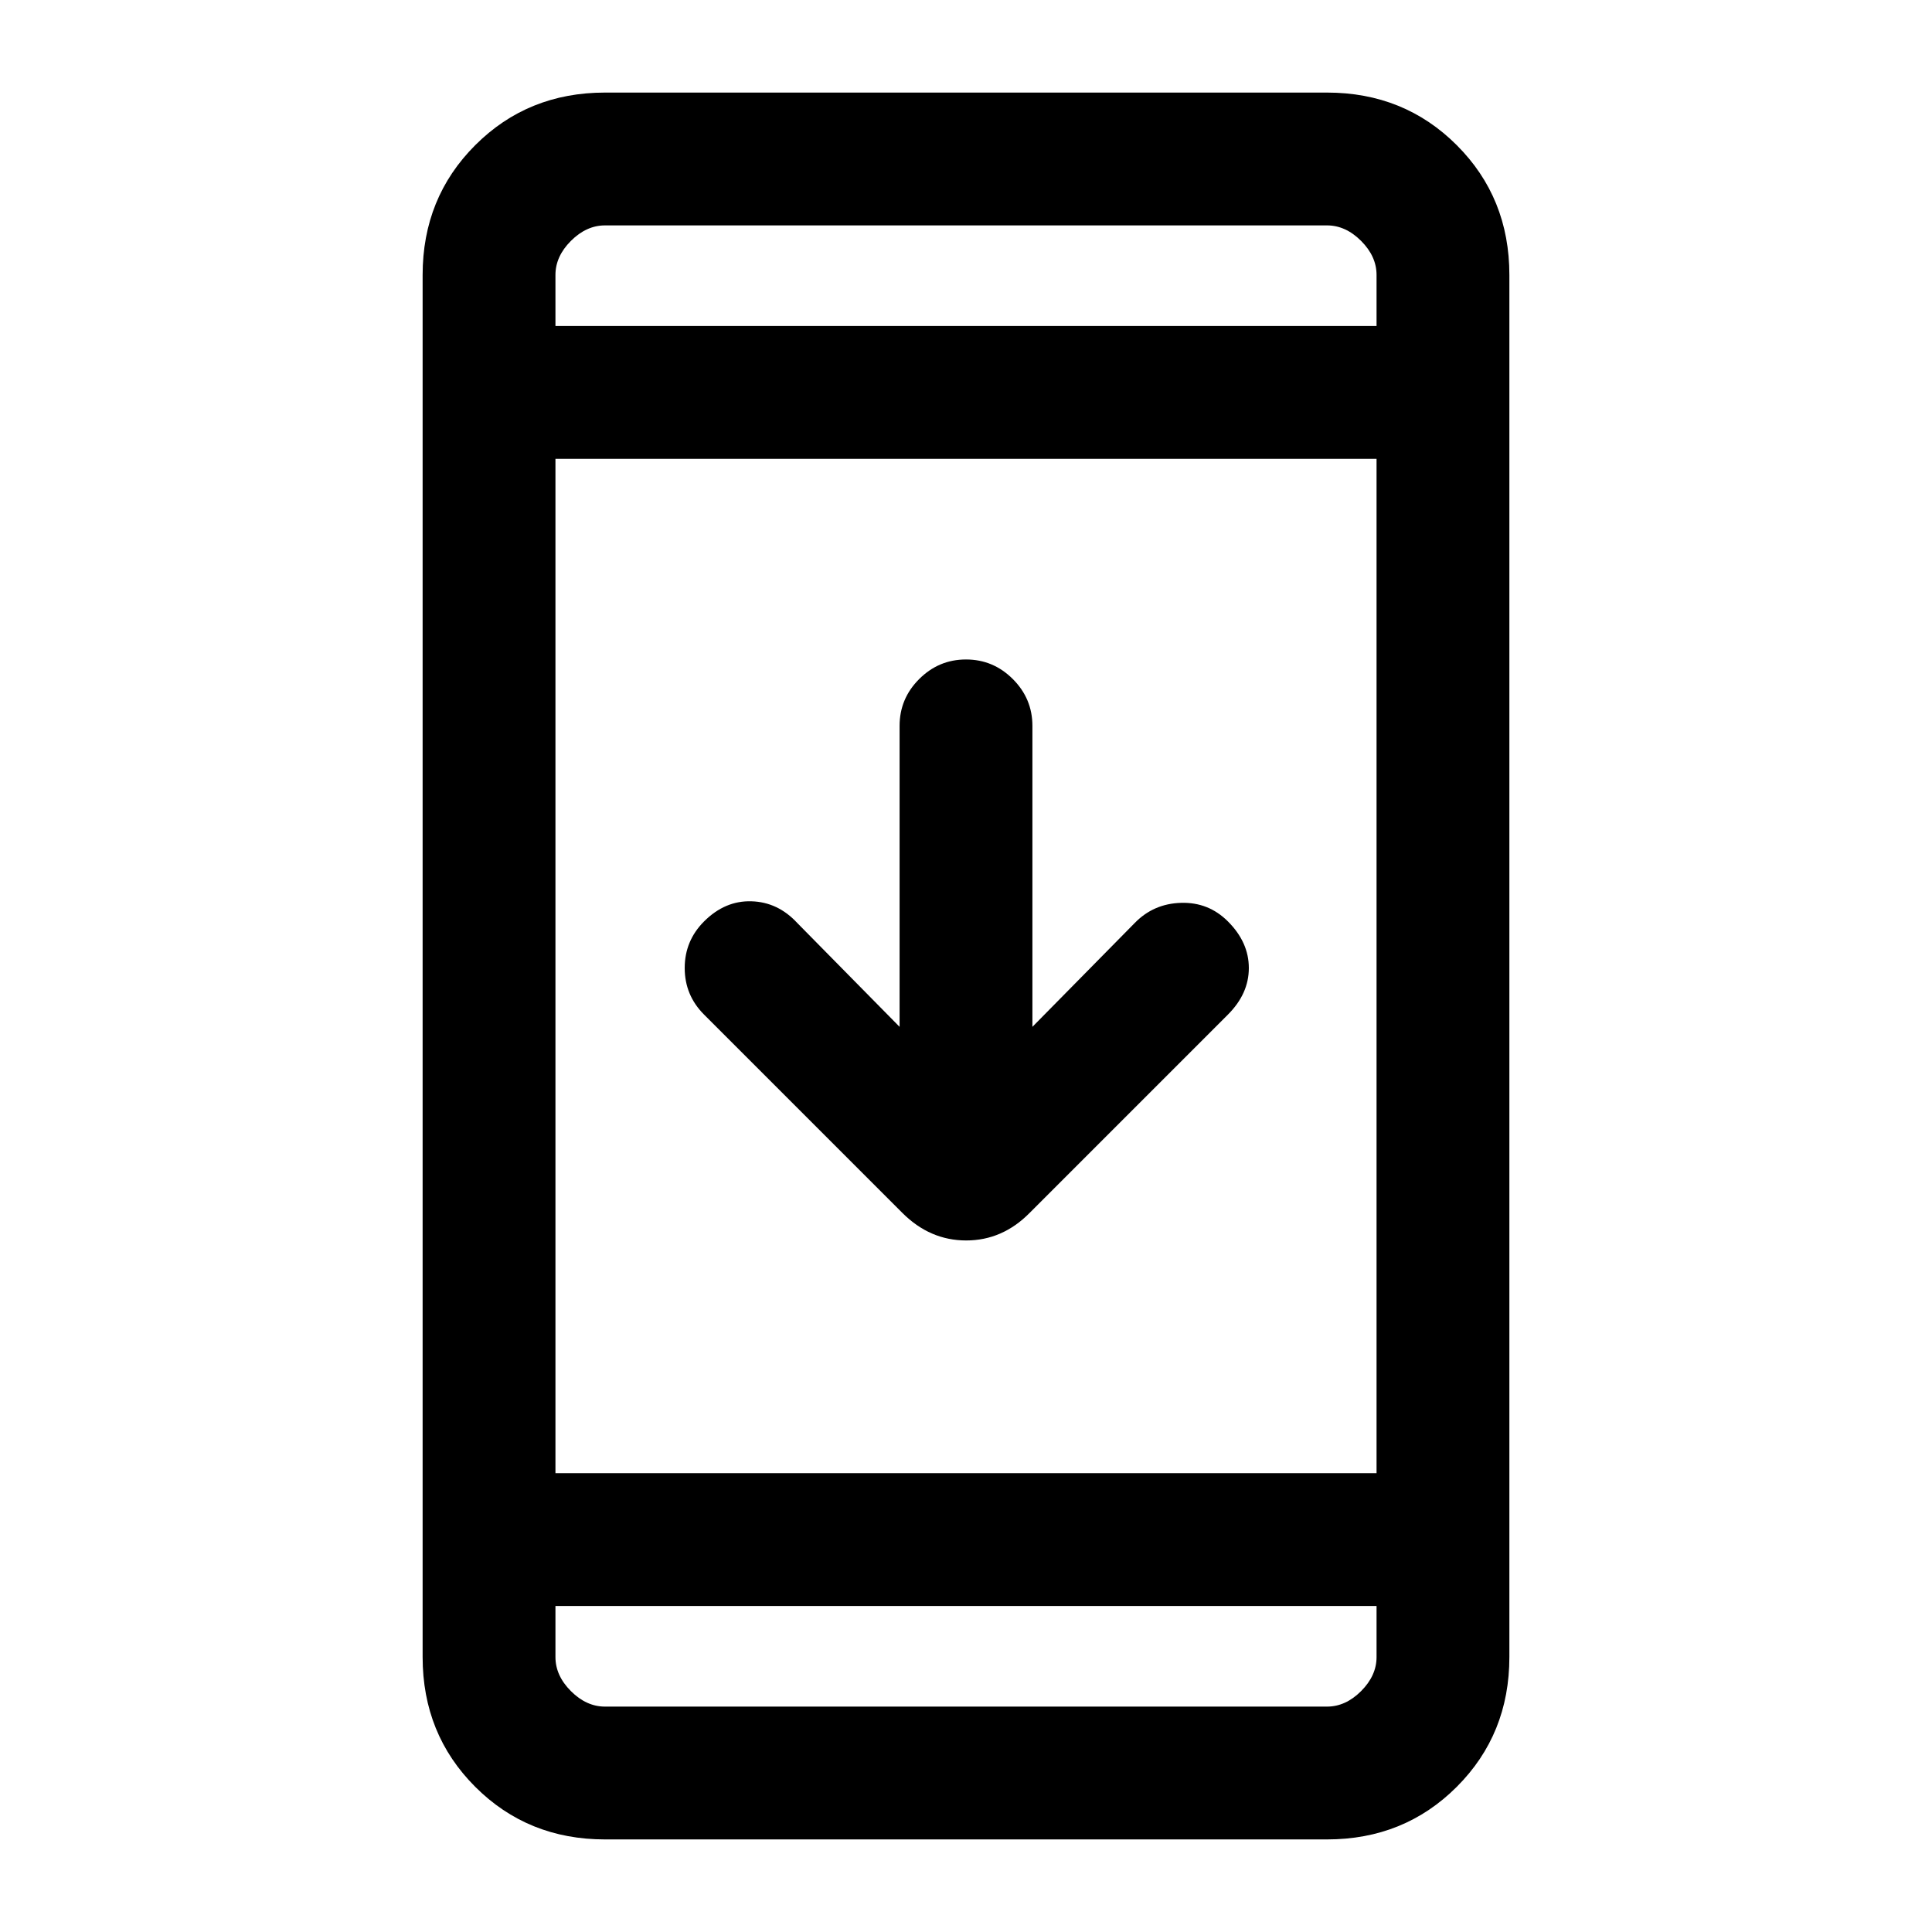 <svg xmlns="http://www.w3.org/2000/svg" height="24" viewBox="0 -960 960 960" width="24"><path d="M300.62-46q-38.35 0-64.48-26.14Q210-98.27 210-136.62v-686.76q0-38.35 26.14-64.48Q262.27-914 300.62-914h358.76q38.35 0 64.48 26.14Q750-861.73 750-823.38v686.76q0 38.35-26.14 64.48Q697.73-46 659.38-46H300.62ZM276-162v25.38q0 9.24 7.69 16.93 7.69 7.69 16.93 7.69h358.76q9.24 0 16.93-7.69 7.69-7.69 7.69-16.93V-162H276Zm0-66h408v-504H276v504Zm171-221.77v-149.54q0-13.54 9.73-23.27t23.27-9.73q13.54 0 23.27 9.73t9.73 23.27v149.54l50.85-51.61q9.36-9.62 23.03-10 13.66-.39 23.27 9.23 10.39 10.38 10.39 23.15 0 12.77-10.39 23.15l-98.53 98.54q-13.52 13.69-31.53 13.69t-31.71-13.69l-98.53-98.54q-9.62-9.61-9.62-23.15t9.62-23.15q10.38-10.39 23.53-10 13.16.38 22.77 10.77L447-449.77ZM276-798h408v-25.38q0-9.24-7.69-16.93-7.69-7.69-16.93-7.69H300.62q-9.24 0-16.93 7.69-7.69 7.69-7.69 16.93V-798Zm0 0v-50 50Zm0 636v50-50Z"/></svg>